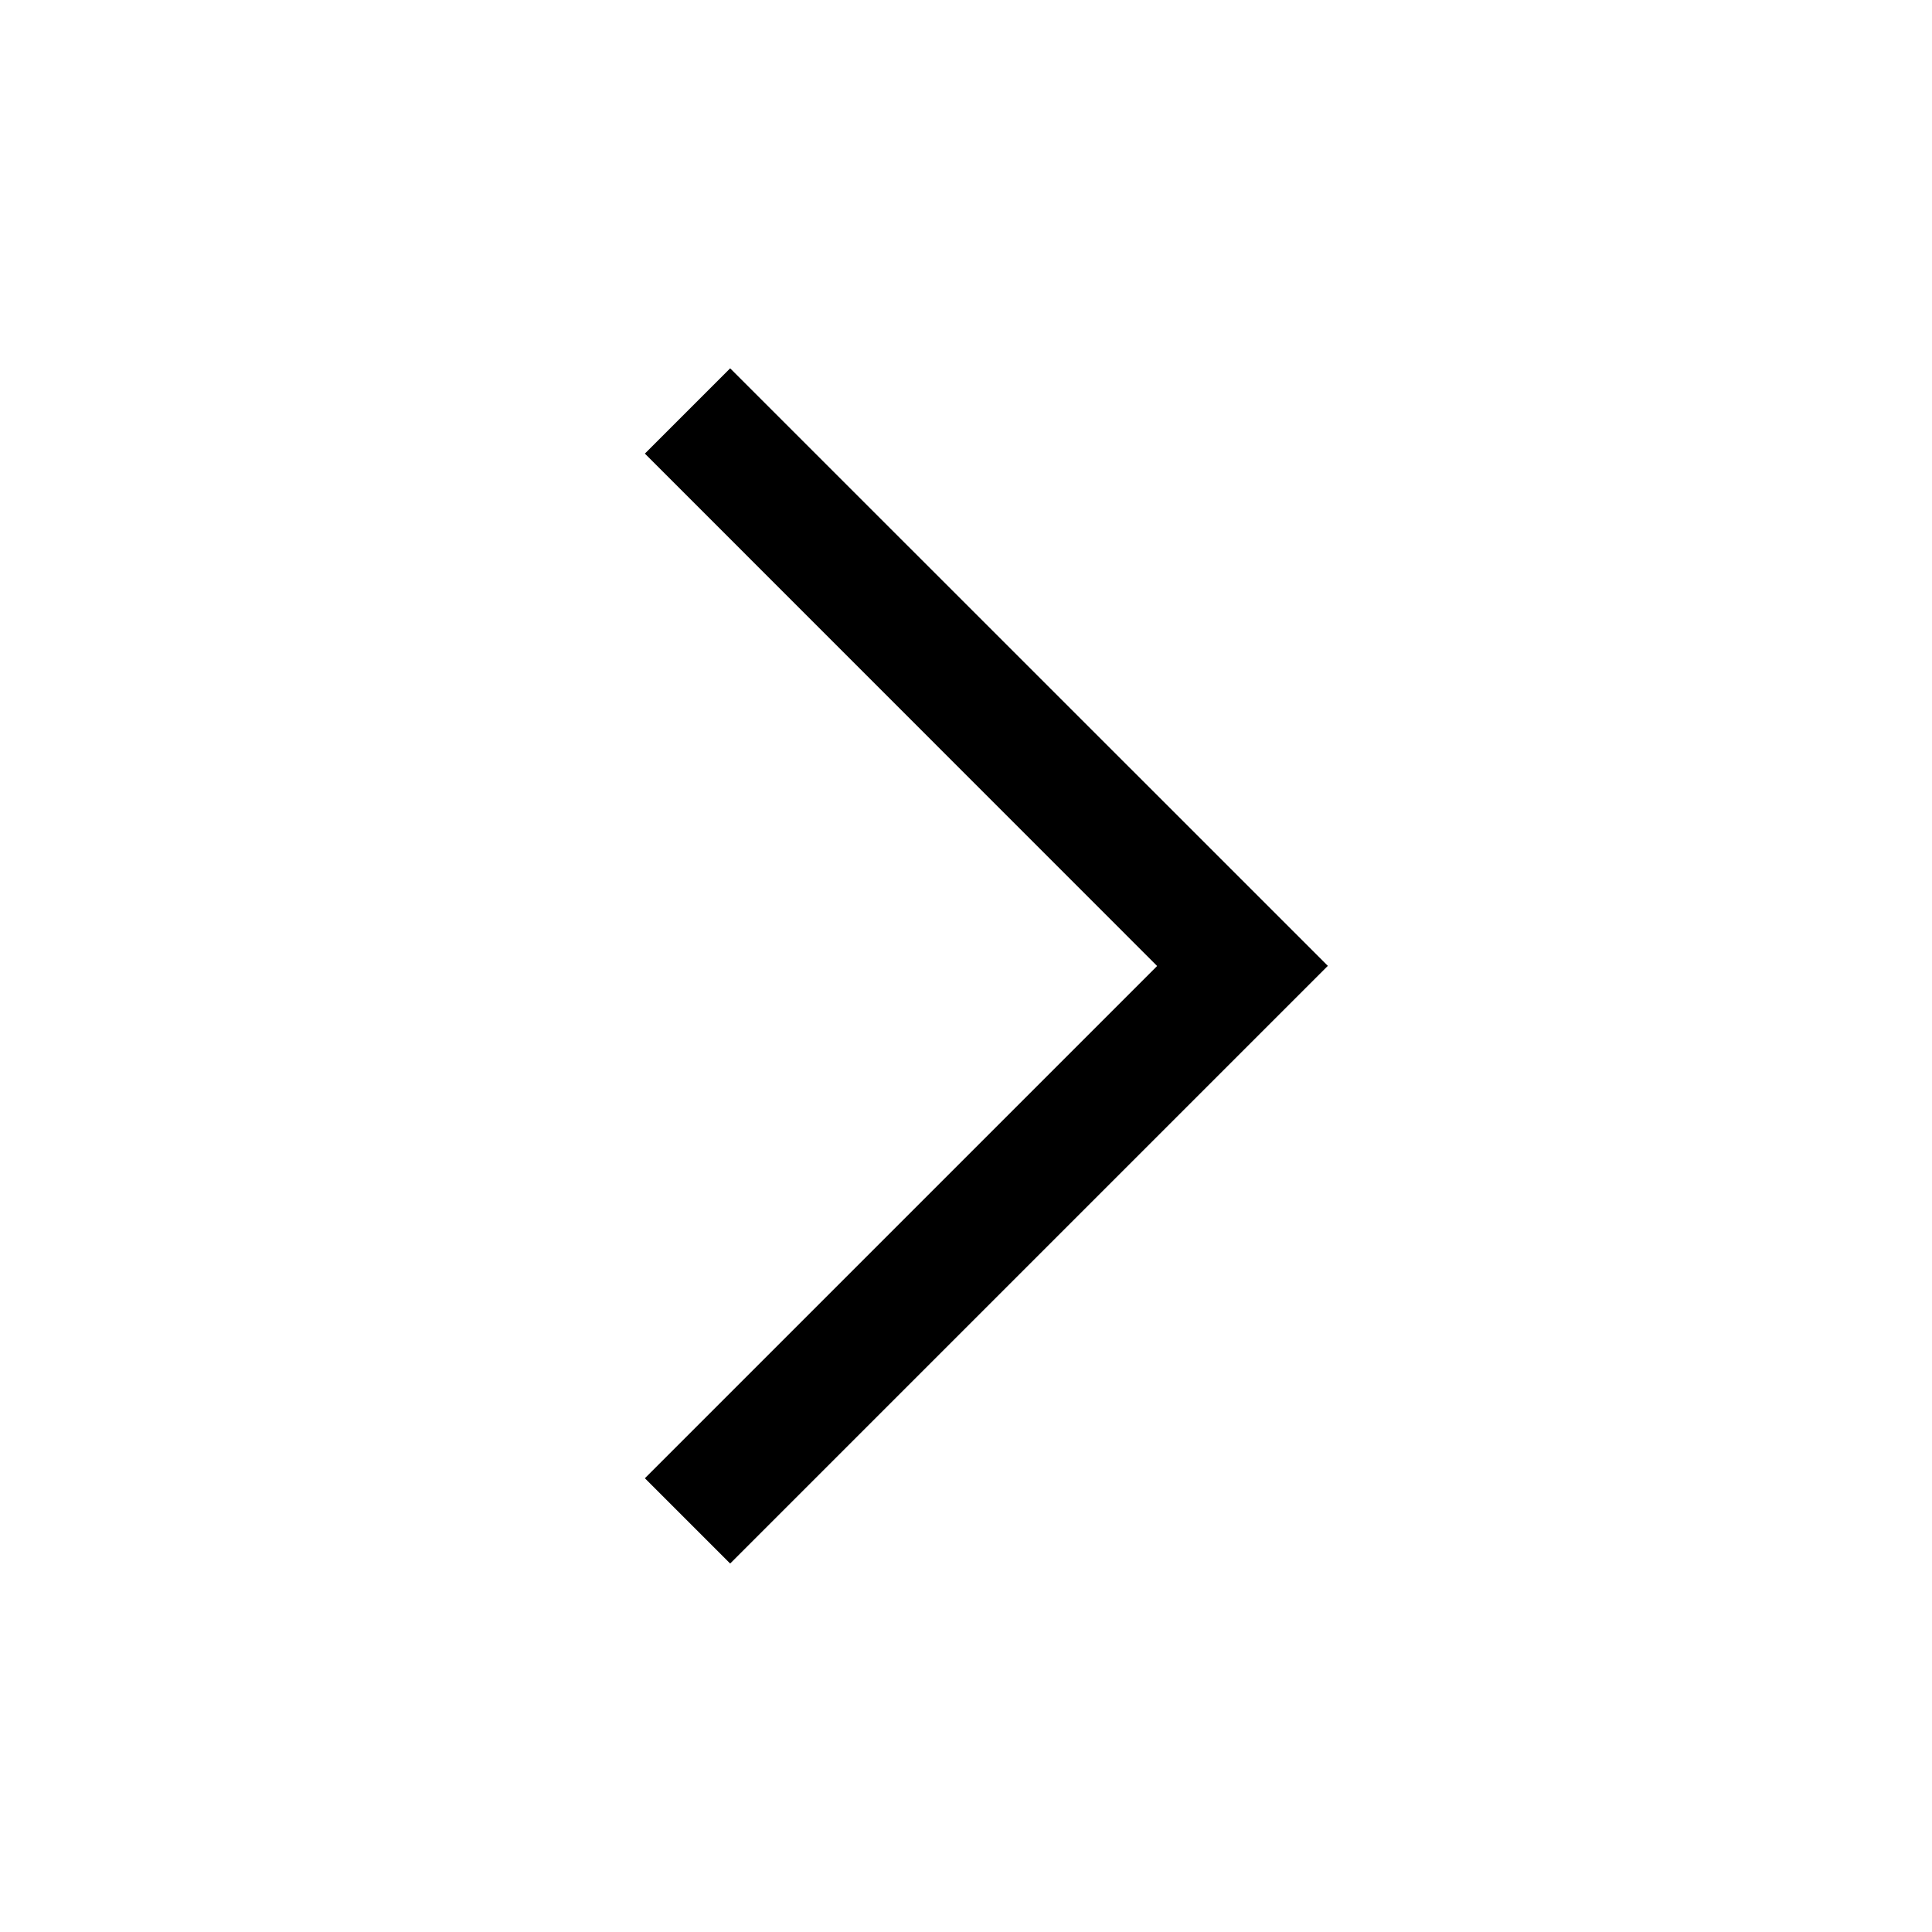 <svg t="1751790626626" viewBox="0 0 1024 1024" version="1.1" xmlns="http://www.w3.org/2000/svg" p-id="20278">
<path d="M386.999 828.709l-45.202-45.202L613.303 512 341.797 240.421l45.202-45.202 316.782 316.709z" p-id="20279"></path>
</svg>